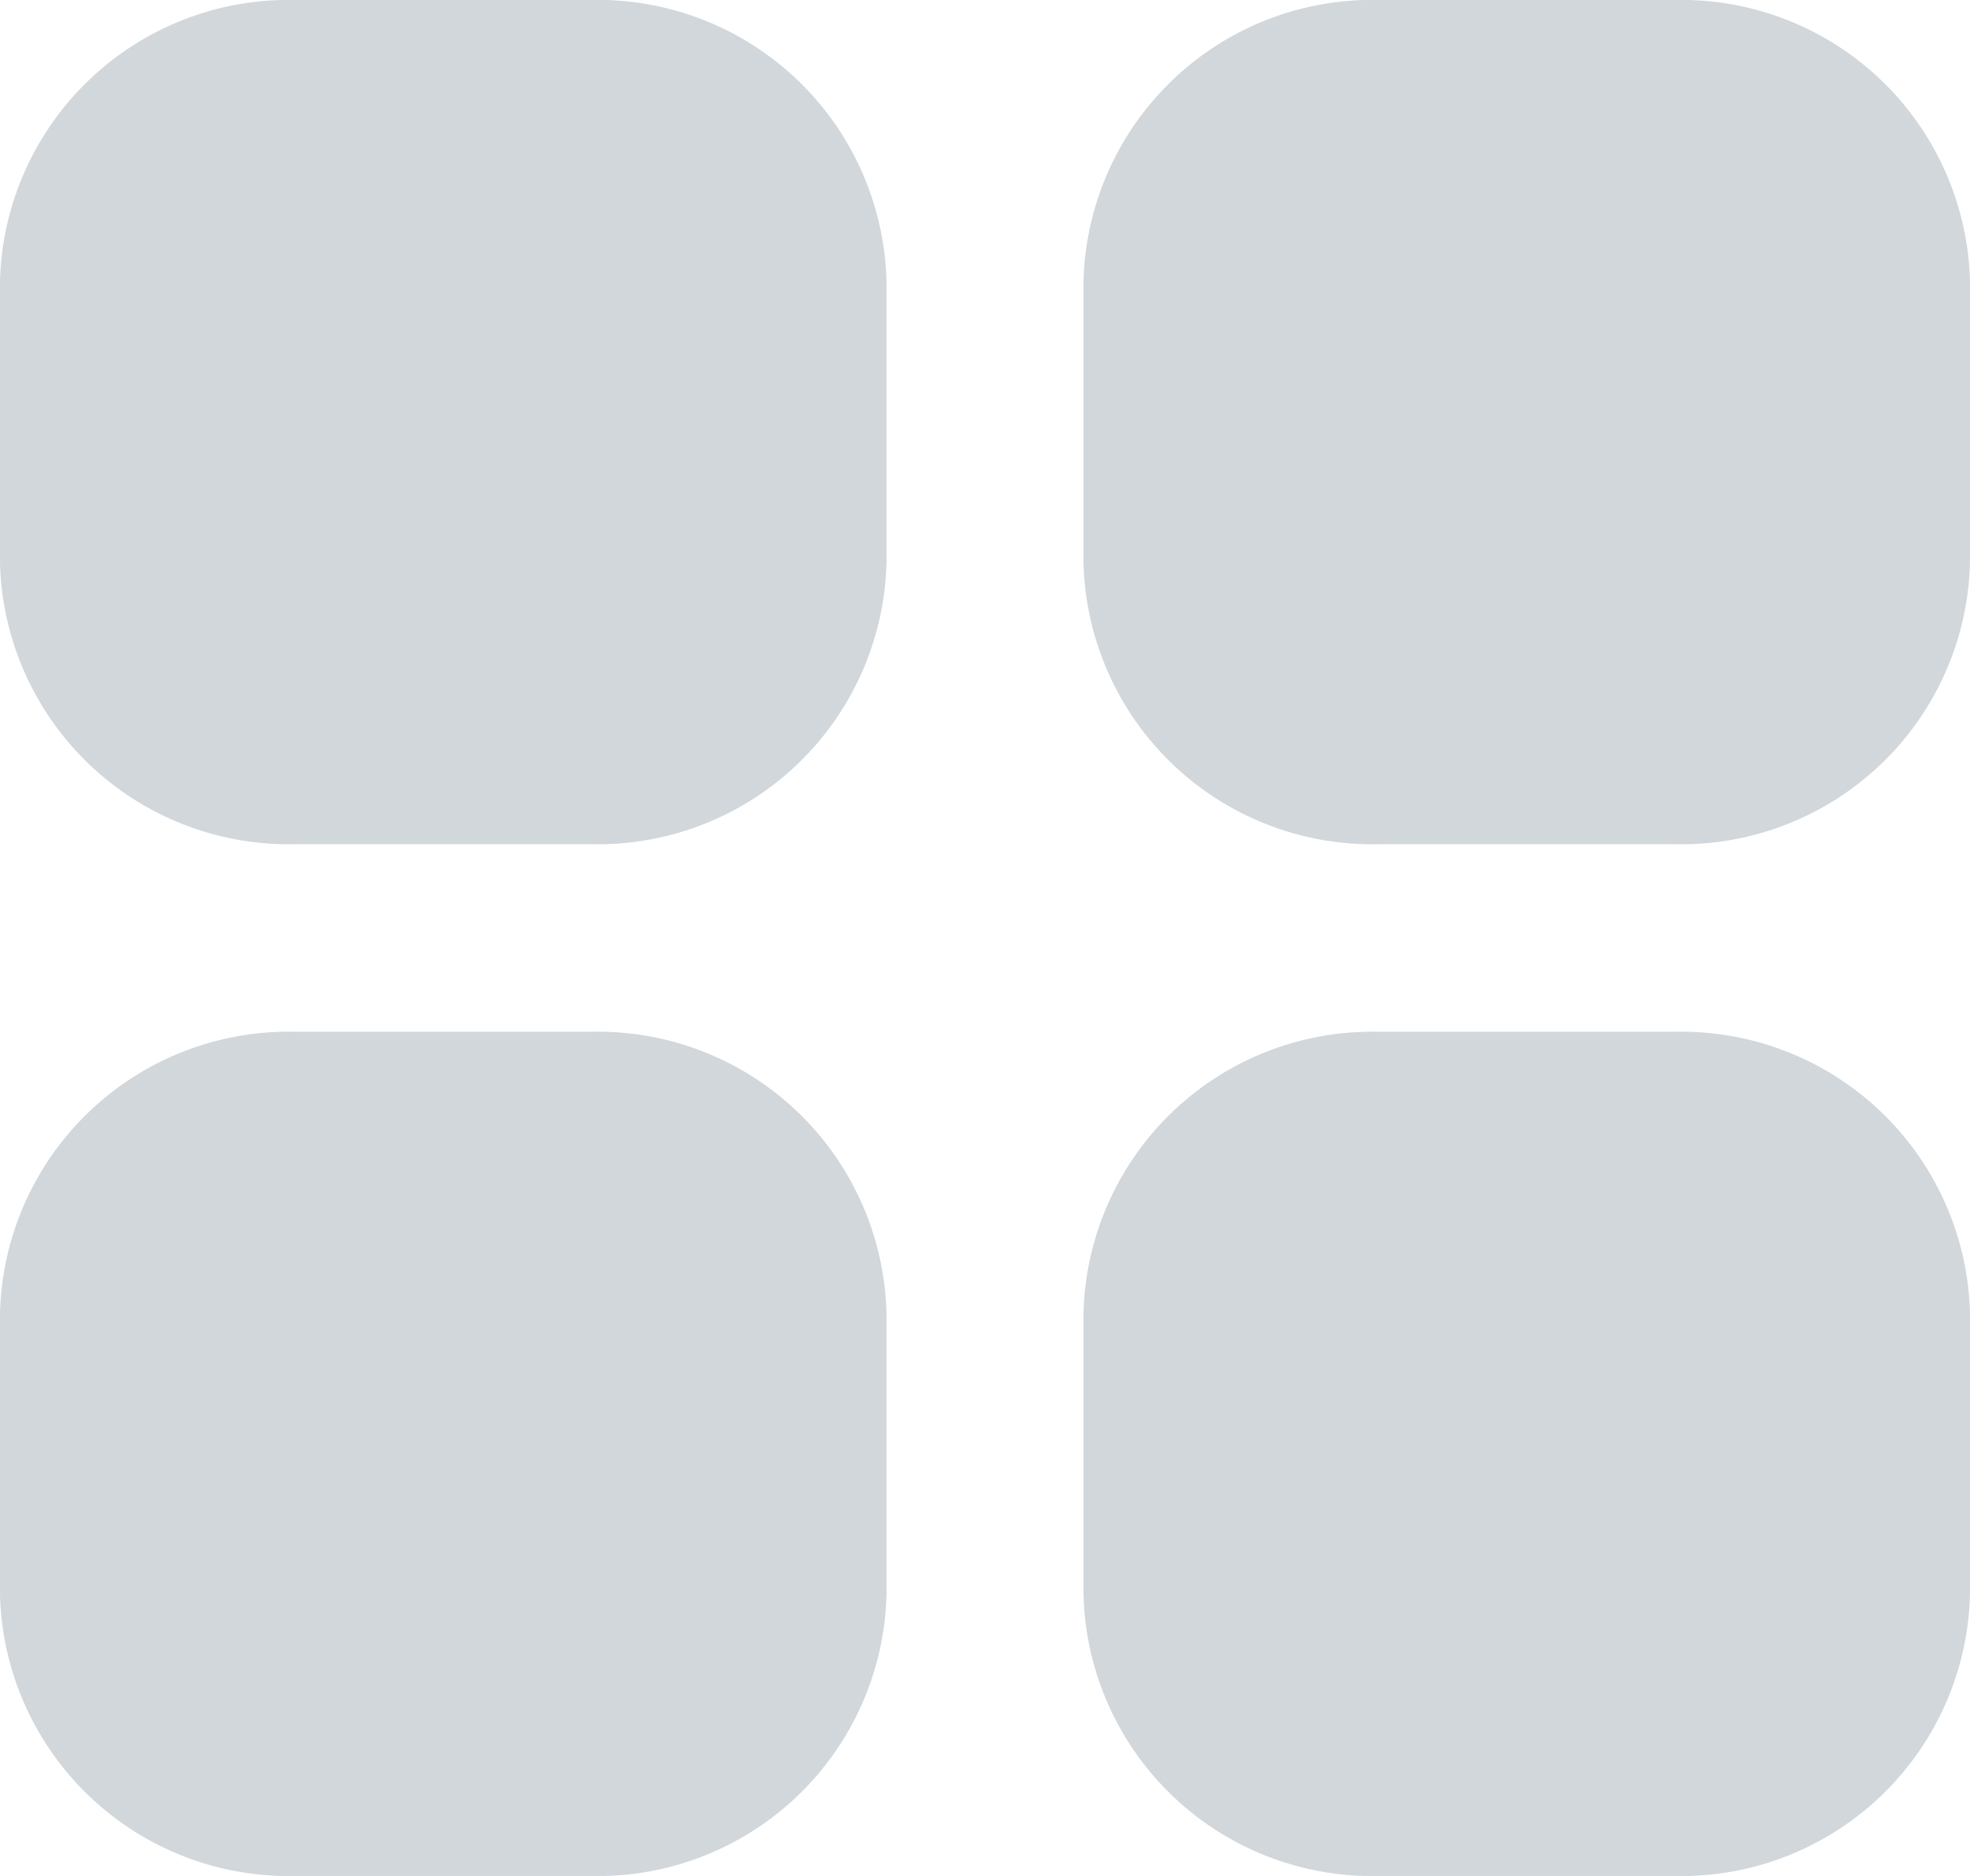 <svg xmlns="http://www.w3.org/2000/svg" width="21" height="20" viewBox="0 0 21 20">
  <path id="menu_navigation_grid-_1529_" data-name="menu_navigation_grid-[#1529]" d="M60.85,51H57.7a3.078,3.078,0,0,0-3.15,3v3a3.078,3.078,0,0,0,3.15,3h3.15A3.078,3.078,0,0,0,64,57V54a3.078,3.078,0,0,0-3.15-3M49.3,51H46.15A3.078,3.078,0,0,0,43,54v3a3.078,3.078,0,0,0,3.15,3H49.3a3.078,3.078,0,0,0,3.15-3V54a3.078,3.078,0,0,0-3.15-3M60.85,40H57.7a3.078,3.078,0,0,0-3.15,3v3a3.078,3.078,0,0,0,3.15,3h3.15A3.078,3.078,0,0,0,64,46V43a3.078,3.078,0,0,0-3.15-3m-8.4,3v3a3.078,3.078,0,0,1-3.15,3H46.15A3.078,3.078,0,0,1,43,46V43a3.078,3.078,0,0,1,3.15-3H49.3a3.078,3.078,0,0,1,3.15,3" transform="translate(-43 -40)" fill="#d1d7db" fill-rule="evenodd"/>
</svg>
